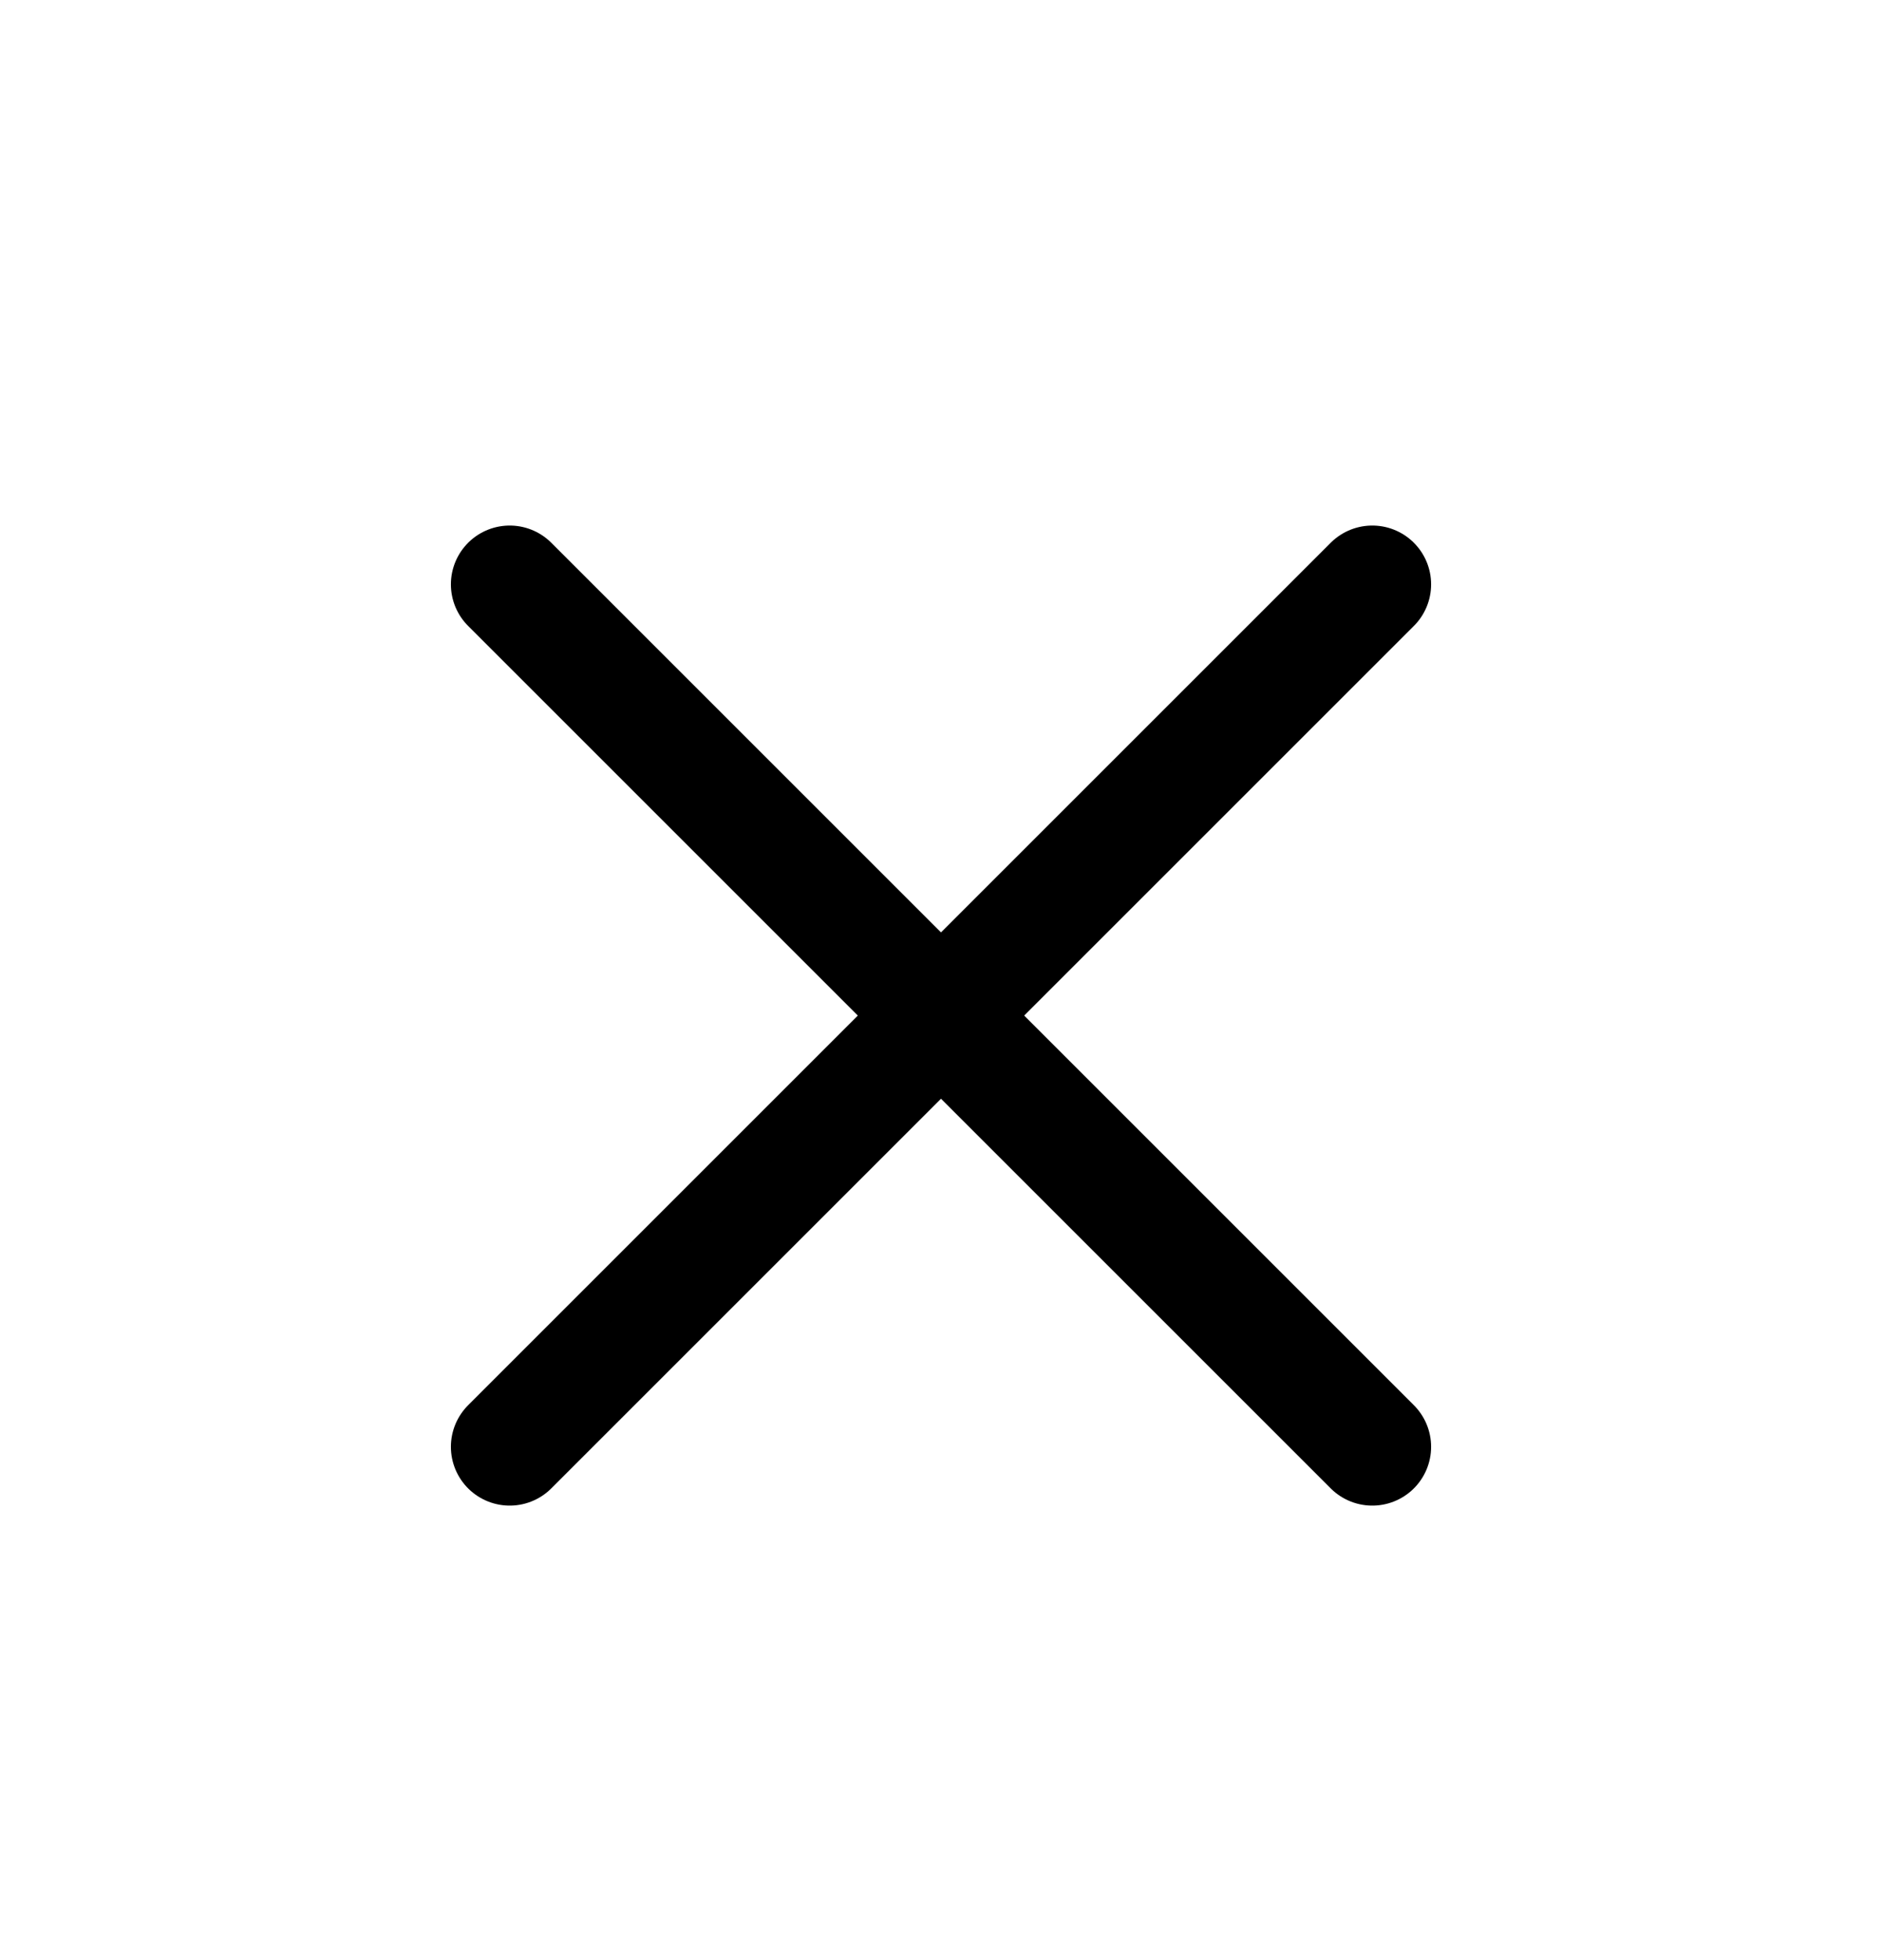 <svg xmlns="http://www.w3.org/2000/svg" width="24" height="25" fill="none" viewBox="0 0 24 25"><path stroke="currentColor" stroke-linecap="round" stroke-linejoin="round" stroke-width="1.5" d="M17.5 7.453L6.5 18.453"/><path stroke="currentColor" stroke-linecap="round" stroke-linejoin="round" stroke-width="1.5" d="M6.5 7.453L17.5 18.453"/></svg>